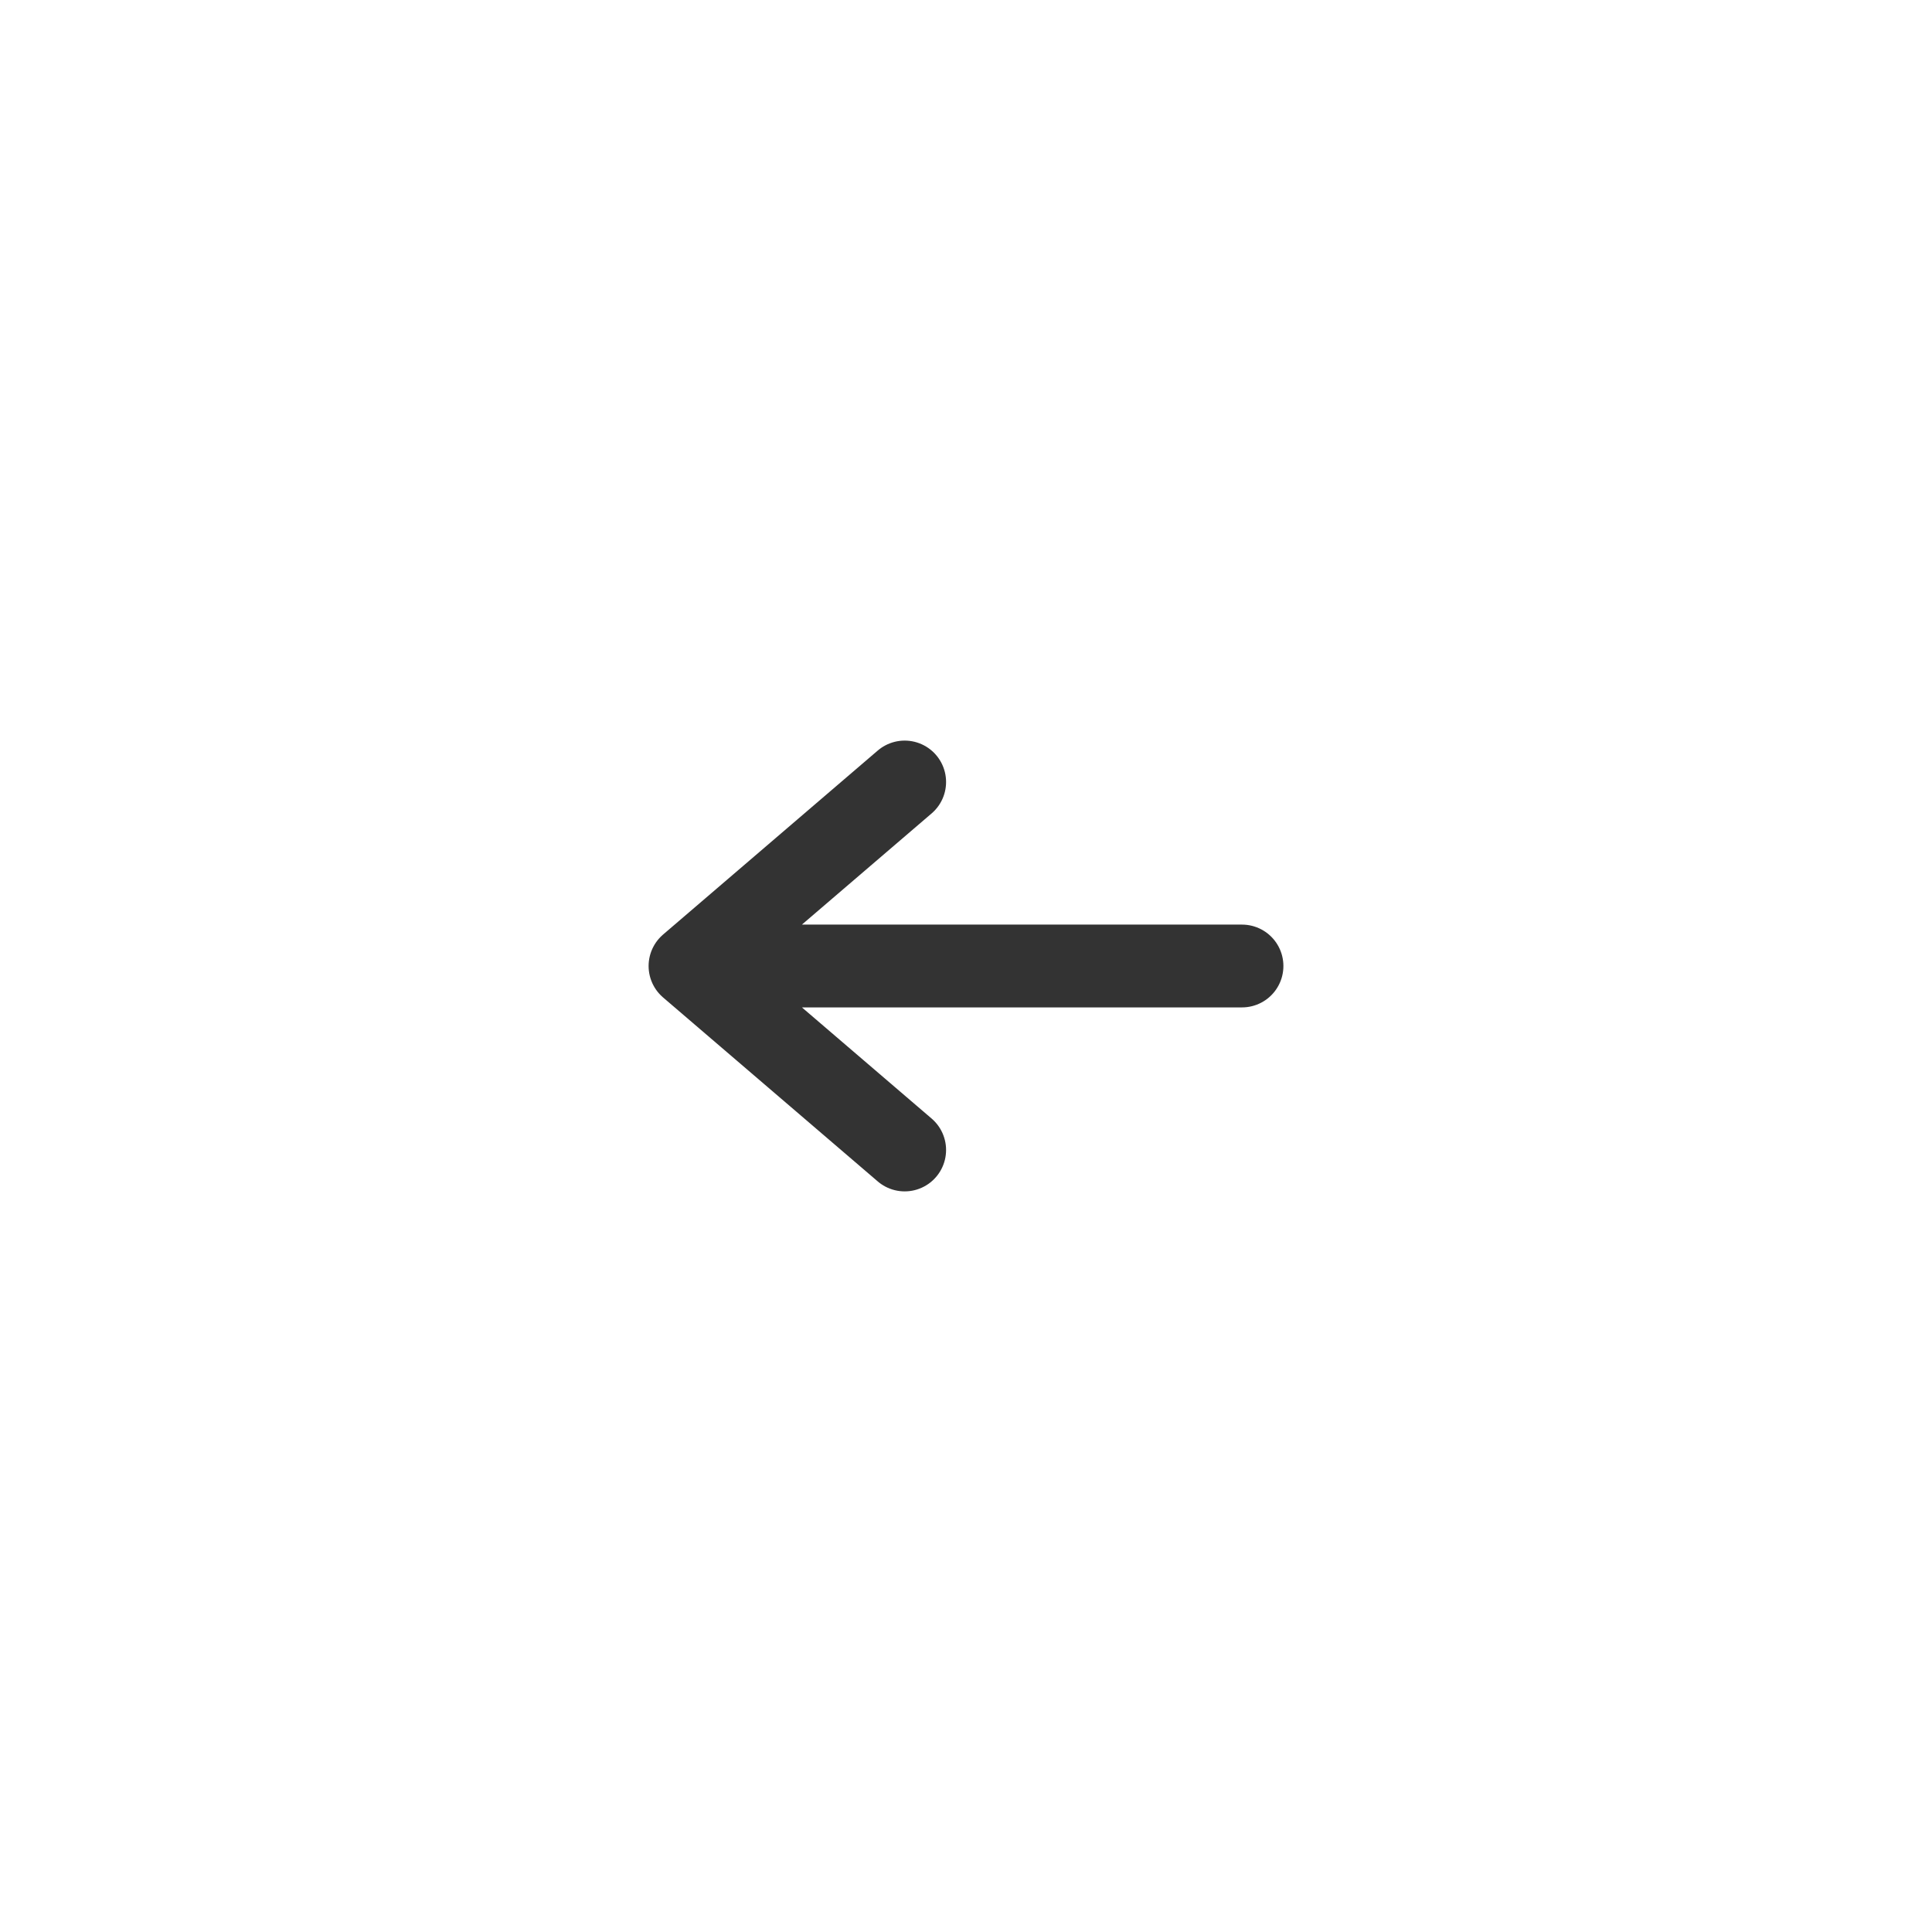 <svg width="70" height="70" viewBox="0 0 70 70" fill="none" xmlns="http://www.w3.org/2000/svg">
<g filter="url(#filter0_d_13_573)">
<rect x="7" y="6" width="50" height="50" rx="25" fill="white" shape-rendering="crispEdges"/>
<path d="M42 31L22 31M22 31L29.778 37.666M22 31L29.778 24.333" stroke="#333333" stroke-width="3" stroke-linecap="round" stroke-linejoin="round"/>
</g>
<defs>
<filter id="filter0_d_13_573" x="0" y="0" width="70" height="70" filterUnits="userSpaceOnUse" color-interpolation-filters="sRGB">
<feFlood flood-opacity="0" result="BackgroundImageFix"/>
<feColorMatrix in="SourceAlpha" type="matrix" values="0 0 0 0 0 0 0 0 0 0 0 0 0 0 0 0 0 0 127 0" result="hardAlpha"/>
<feOffset dx="3" dy="4"/>
<feGaussianBlur stdDeviation="5"/>
<feComposite in2="hardAlpha" operator="out"/>
<feColorMatrix type="matrix" values="0 0 0 0 0 0 0 0 0 0 0 0 0 0 0 0 0 0 0.3 0"/>
<feBlend mode="normal" in2="BackgroundImageFix" result="effect1_dropShadow_13_573"/>
<feBlend mode="normal" in="SourceGraphic" in2="effect1_dropShadow_13_573" result="shape"/>
</filter>
</defs>
</svg>
